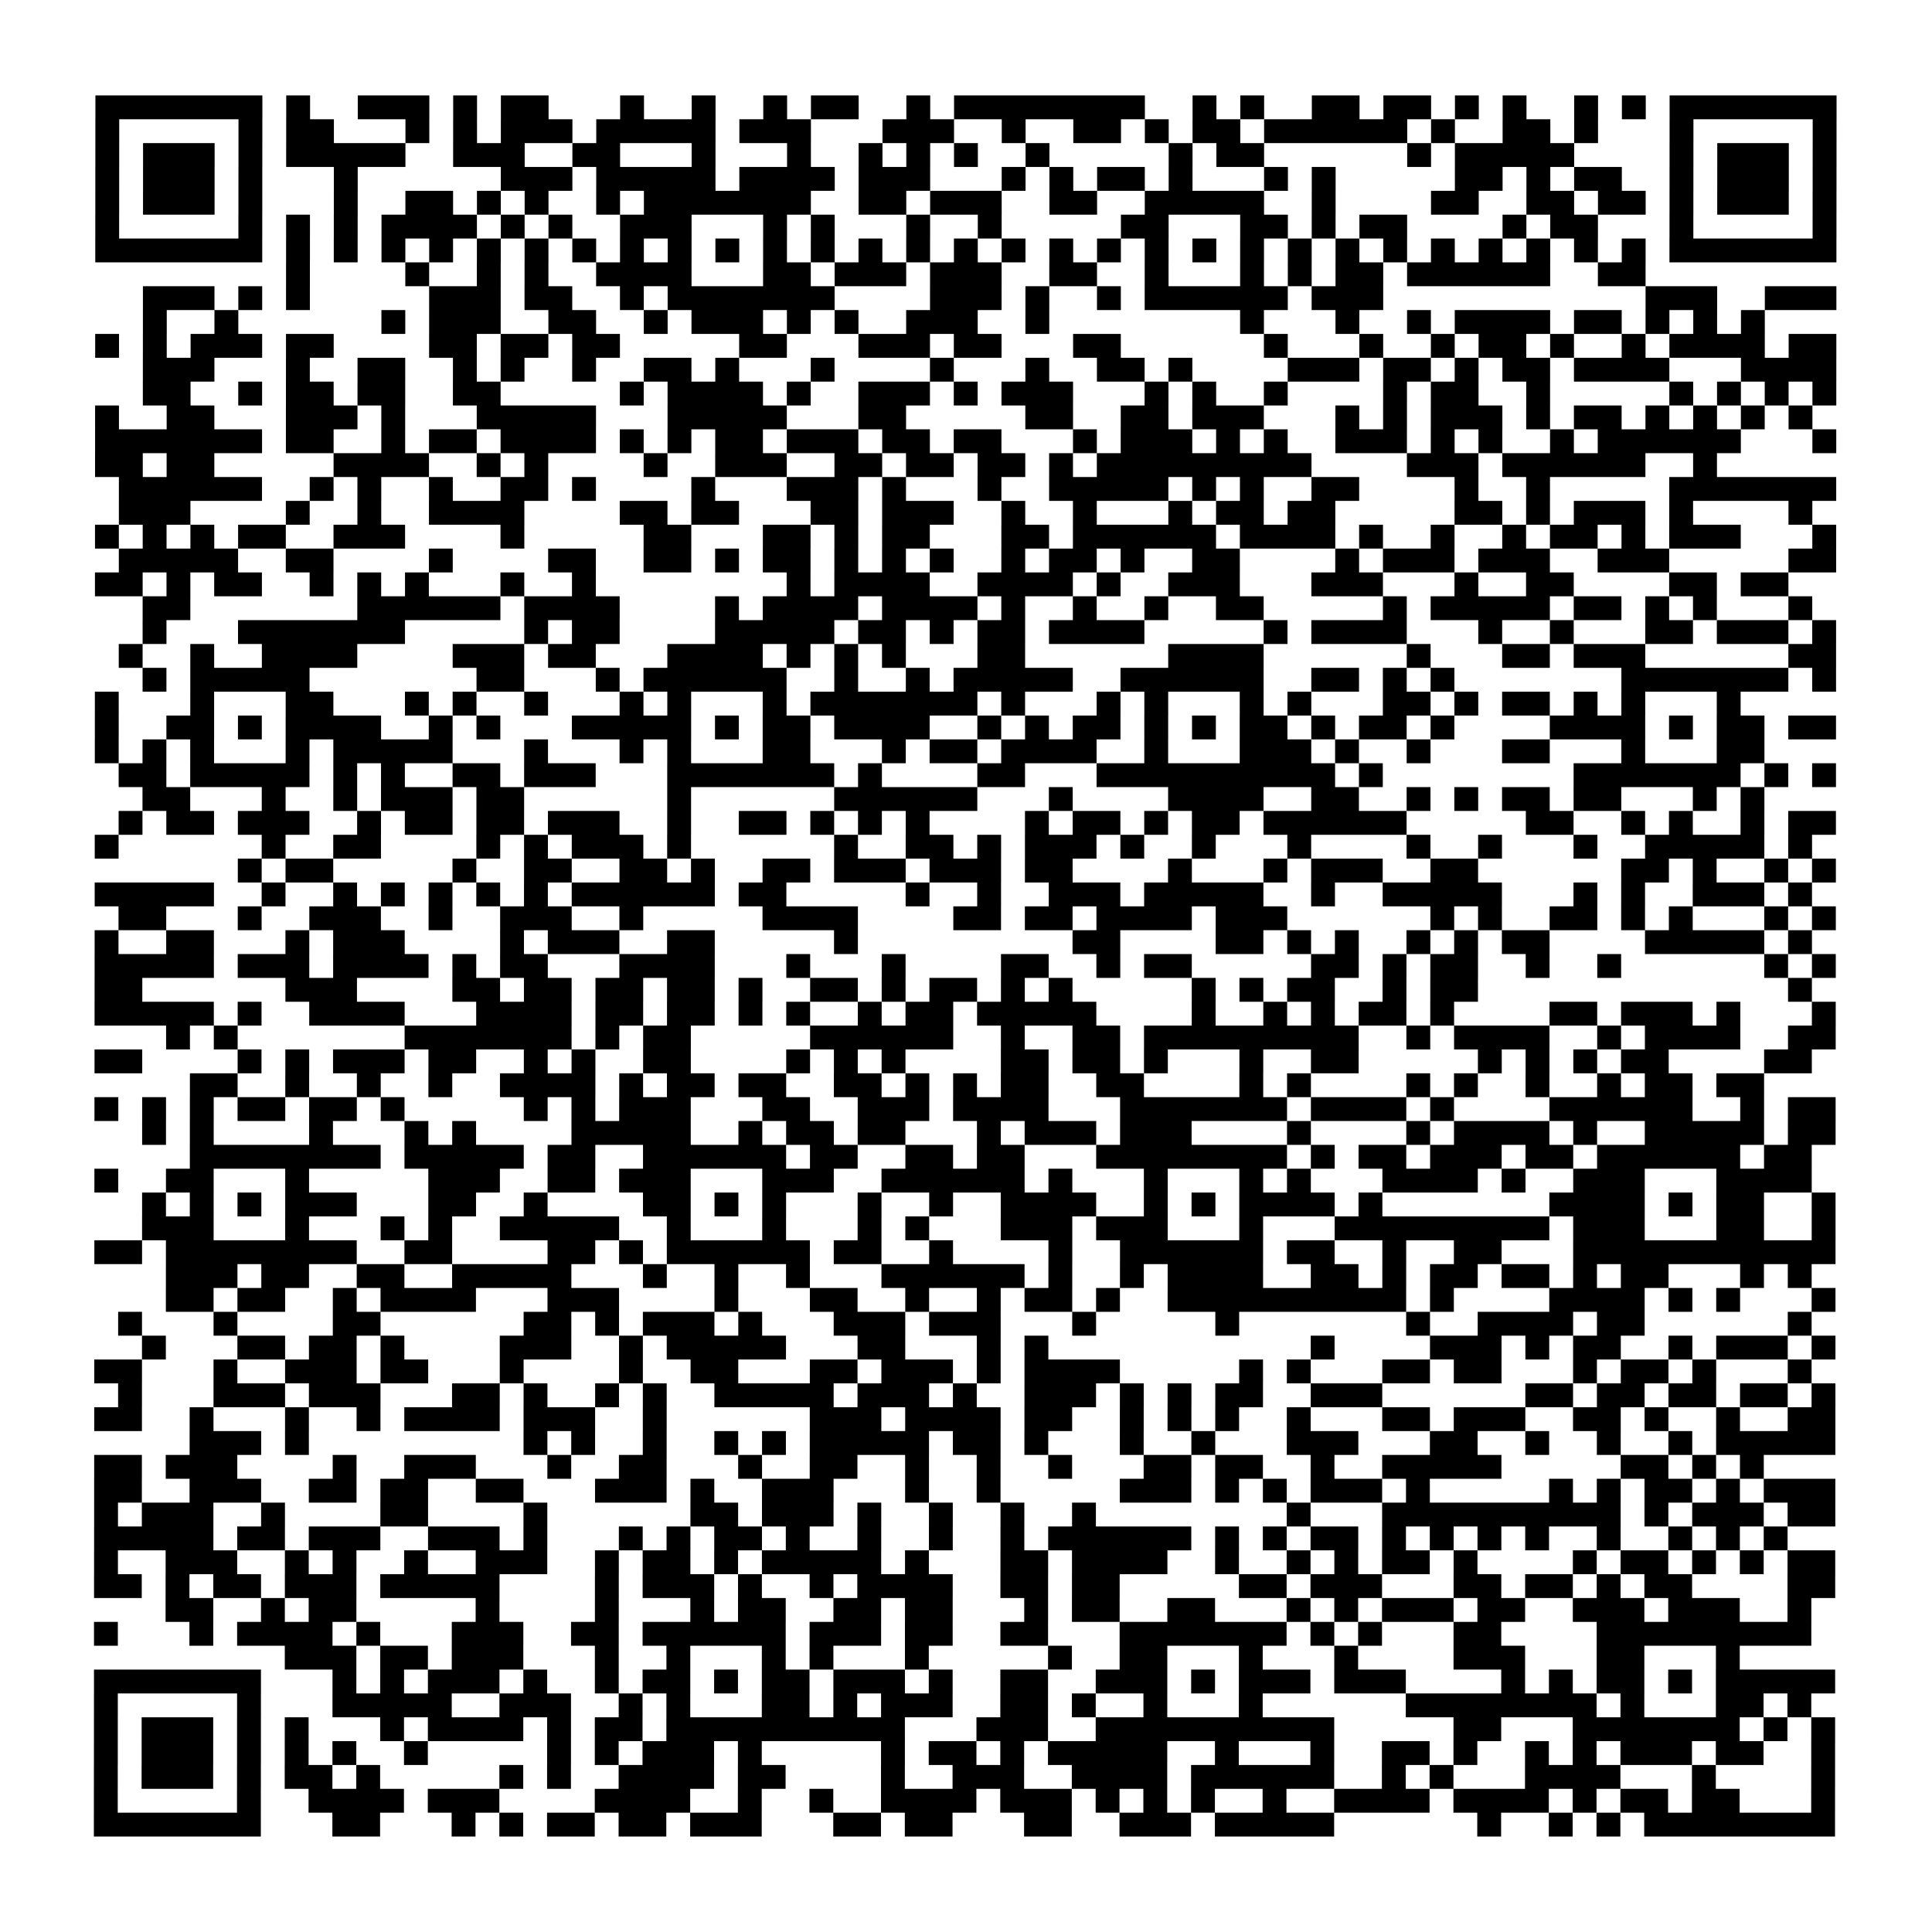<?xml version="1.0" encoding="UTF-8"?>
<svg xmlns="http://www.w3.org/2000/svg" height="648" width="648" class="pyqrcode"><path transform="scale(8)" stroke="#000" class="pyqrline" d="M4 4.5h7m1 0h1m2 0h3m1 0h1m1 0h2m3 0h1m2 0h1m2 0h1m1 0h2m2 0h1m1 0h8m2 0h1m1 0h1m2 0h2m1 0h2m1 0h1m1 0h1m2 0h1m1 0h1m1 0h7m-73 1h1m5 0h1m1 0h2m3 0h1m1 0h1m1 0h3m1 0h5m1 0h3m3 0h3m2 0h1m2 0h2m1 0h1m1 0h2m1 0h6m1 0h1m2 0h2m1 0h1m3 0h1m5 0h1m-73 1h1m1 0h3m1 0h1m1 0h5m2 0h3m2 0h2m3 0h1m3 0h1m2 0h1m1 0h1m1 0h1m2 0h1m5 0h1m1 0h2m6 0h1m1 0h5m4 0h1m1 0h3m1 0h1m-73 1h1m1 0h3m1 0h1m3 0h1m6 0h3m1 0h5m1 0h4m1 0h3m3 0h1m1 0h1m1 0h2m1 0h1m3 0h1m1 0h1m5 0h2m1 0h1m1 0h2m2 0h1m1 0h3m1 0h1m-73 1h1m1 0h3m1 0h1m3 0h1m2 0h2m1 0h1m1 0h1m2 0h1m1 0h7m2 0h2m1 0h3m2 0h2m2 0h5m2 0h1m4 0h2m2 0h2m1 0h2m1 0h1m1 0h3m1 0h1m-73 1h1m5 0h1m1 0h1m1 0h1m1 0h4m1 0h1m1 0h1m2 0h3m3 0h1m1 0h1m3 0h1m2 0h1m5 0h2m3 0h2m1 0h1m1 0h2m4 0h1m1 0h2m3 0h1m5 0h1m-73 1h7m1 0h1m1 0h1m1 0h1m1 0h1m1 0h1m1 0h1m1 0h1m1 0h1m1 0h1m1 0h1m1 0h1m1 0h1m1 0h1m1 0h1m1 0h1m1 0h1m1 0h1m1 0h1m1 0h1m1 0h1m1 0h1m1 0h1m1 0h1m1 0h1m1 0h1m1 0h1m1 0h1m1 0h1m1 0h1m1 0h7m-65 1h1m4 0h1m2 0h1m1 0h1m2 0h4m3 0h2m1 0h3m1 0h3m2 0h2m2 0h1m3 0h1m1 0h1m1 0h2m1 0h6m2 0h2m-63 1h3m1 0h1m1 0h1m5 0h3m1 0h2m2 0h1m1 0h7m4 0h3m1 0h1m2 0h1m1 0h6m1 0h3m11 0h3m2 0h3m-71 1h1m2 0h1m6 0h1m1 0h3m2 0h2m2 0h1m1 0h3m1 0h1m1 0h1m2 0h3m2 0h1m8 0h1m3 0h1m2 0h1m1 0h4m1 0h2m1 0h1m1 0h1m1 0h1m-70 1h1m1 0h1m1 0h3m1 0h2m4 0h2m1 0h2m1 0h2m5 0h2m3 0h3m1 0h2m3 0h2m6 0h1m3 0h1m2 0h1m1 0h2m1 0h1m2 0h1m1 0h4m1 0h2m-71 1h3m3 0h1m2 0h2m2 0h1m1 0h1m2 0h1m2 0h2m1 0h1m3 0h1m4 0h1m3 0h1m2 0h2m1 0h1m4 0h3m1 0h2m1 0h1m1 0h2m1 0h4m3 0h4m-71 1h2m2 0h1m1 0h2m1 0h2m2 0h2m5 0h1m1 0h4m1 0h1m2 0h3m1 0h1m1 0h3m3 0h1m1 0h1m2 0h1m4 0h1m1 0h2m2 0h1m5 0h1m1 0h1m1 0h1m1 0h1m-73 1h1m2 0h2m3 0h3m1 0h1m3 0h5m3 0h5m3 0h2m5 0h2m2 0h2m1 0h3m3 0h1m1 0h1m1 0h3m1 0h1m1 0h2m1 0h1m1 0h1m1 0h1m1 0h1m-72 1h7m1 0h2m2 0h1m1 0h2m1 0h4m1 0h1m1 0h1m1 0h2m1 0h3m1 0h2m1 0h2m3 0h1m1 0h3m1 0h1m1 0h1m2 0h3m1 0h1m1 0h1m2 0h1m1 0h6m3 0h1m-73 1h2m1 0h2m5 0h4m2 0h1m1 0h1m4 0h1m2 0h3m2 0h2m1 0h2m1 0h2m1 0h1m1 0h9m4 0h3m1 0h6m2 0h1m-67 1h6m2 0h1m1 0h1m2 0h1m2 0h2m1 0h1m4 0h1m3 0h3m1 0h1m3 0h1m2 0h5m1 0h1m1 0h1m2 0h2m4 0h1m2 0h1m5 0h7m-72 1h3m4 0h1m2 0h1m2 0h4m4 0h2m1 0h2m3 0h2m1 0h3m2 0h1m2 0h1m3 0h1m1 0h2m1 0h2m5 0h2m1 0h1m1 0h3m1 0h1m4 0h1m-72 1h1m1 0h1m1 0h1m1 0h2m2 0h3m4 0h1m5 0h2m3 0h2m1 0h1m1 0h2m3 0h2m1 0h6m1 0h4m1 0h1m2 0h1m2 0h1m1 0h2m1 0h1m1 0h3m3 0h1m-72 1h5m2 0h2m4 0h1m4 0h2m2 0h2m1 0h1m1 0h2m1 0h1m1 0h1m1 0h1m2 0h1m1 0h2m1 0h1m2 0h2m4 0h1m1 0h3m1 0h3m2 0h3m5 0h2m-73 1h2m1 0h1m1 0h2m2 0h1m1 0h1m1 0h1m3 0h1m2 0h1m8 0h1m1 0h4m2 0h4m1 0h1m2 0h3m3 0h3m3 0h1m2 0h2m4 0h2m1 0h2m-69 1h2m7 0h6m1 0h4m4 0h1m1 0h4m1 0h4m1 0h1m2 0h1m2 0h1m2 0h2m5 0h1m1 0h5m1 0h2m1 0h1m1 0h1m3 0h1m-70 1h1m3 0h7m5 0h1m1 0h2m4 0h5m1 0h2m1 0h1m1 0h2m1 0h4m5 0h1m1 0h4m3 0h1m2 0h1m3 0h2m1 0h3m1 0h1m-72 1h1m2 0h1m2 0h4m4 0h3m1 0h2m3 0h4m1 0h1m1 0h1m1 0h1m3 0h2m6 0h4m6 0h1m3 0h2m1 0h3m6 0h2m-71 1h1m1 0h5m7 0h2m3 0h1m1 0h6m2 0h1m2 0h1m1 0h5m2 0h6m2 0h2m1 0h1m1 0h1m7 0h7m1 0h1m-73 1h1m3 0h1m3 0h2m3 0h1m1 0h1m2 0h1m3 0h1m1 0h1m3 0h1m1 0h7m1 0h1m3 0h1m1 0h1m3 0h1m1 0h1m3 0h2m1 0h1m1 0h2m1 0h1m1 0h1m3 0h1m-69 1h1m2 0h2m1 0h1m1 0h4m2 0h1m1 0h1m3 0h5m1 0h1m1 0h2m1 0h4m2 0h1m1 0h1m1 0h2m1 0h1m1 0h1m1 0h2m1 0h1m1 0h2m1 0h1m4 0h4m1 0h1m1 0h2m1 0h2m-73 1h1m1 0h1m1 0h1m3 0h1m1 0h5m3 0h1m3 0h1m1 0h1m3 0h2m3 0h1m1 0h2m1 0h4m2 0h1m3 0h3m1 0h1m2 0h1m3 0h2m3 0h1m3 0h2m-69 1h2m1 0h5m1 0h1m1 0h1m2 0h2m1 0h3m3 0h7m1 0h1m4 0h2m3 0h10m1 0h1m8 0h7m1 0h1m1 0h1m-71 1h2m3 0h1m2 0h1m1 0h3m1 0h2m6 0h1m6 0h6m3 0h1m4 0h4m2 0h2m2 0h1m1 0h1m1 0h2m1 0h2m3 0h1m1 0h1m-69 1h1m1 0h2m1 0h3m2 0h1m1 0h2m1 0h2m1 0h3m2 0h1m2 0h2m1 0h1m1 0h1m1 0h1m4 0h1m1 0h2m1 0h1m1 0h2m1 0h6m5 0h2m2 0h1m1 0h1m2 0h1m1 0h2m-73 1h1m6 0h1m2 0h2m4 0h1m1 0h1m1 0h3m1 0h1m6 0h1m2 0h2m1 0h1m1 0h3m1 0h1m2 0h1m3 0h1m4 0h1m2 0h1m3 0h1m2 0h5m1 0h1m-66 1h1m1 0h2m5 0h1m2 0h2m2 0h2m1 0h1m2 0h2m1 0h3m1 0h3m1 0h2m4 0h1m3 0h1m1 0h3m2 0h2m6 0h2m1 0h1m2 0h1m1 0h1m-73 1h5m2 0h1m2 0h1m1 0h1m1 0h1m1 0h1m1 0h1m1 0h6m1 0h2m5 0h1m2 0h1m2 0h3m1 0h5m2 0h1m2 0h5m3 0h1m1 0h1m2 0h3m1 0h1m-71 1h2m3 0h1m2 0h3m2 0h1m2 0h3m2 0h1m5 0h4m4 0h2m1 0h2m1 0h4m1 0h3m6 0h1m1 0h1m2 0h2m1 0h1m1 0h1m3 0h1m1 0h1m-73 1h1m2 0h2m3 0h1m1 0h3m4 0h1m1 0h3m2 0h2m5 0h1m9 0h2m4 0h2m1 0h1m1 0h1m2 0h1m1 0h1m1 0h2m4 0h5m1 0h1m-72 1h5m1 0h3m1 0h4m1 0h1m1 0h2m3 0h4m3 0h1m3 0h1m4 0h2m2 0h1m1 0h2m5 0h2m1 0h1m1 0h2m2 0h1m2 0h1m6 0h1m1 0h1m-73 1h2m6 0h3m4 0h2m1 0h2m1 0h2m1 0h2m1 0h1m2 0h2m1 0h1m1 0h2m1 0h1m1 0h1m5 0h1m1 0h1m1 0h2m2 0h1m1 0h2m13 0h1m-72 1h5m1 0h1m2 0h4m3 0h4m1 0h2m1 0h2m1 0h1m1 0h1m2 0h1m1 0h2m1 0h5m4 0h1m2 0h1m1 0h1m1 0h2m1 0h1m4 0h2m1 0h3m1 0h1m3 0h1m-70 1h1m1 0h1m7 0h7m1 0h1m1 0h2m5 0h6m2 0h1m2 0h2m1 0h9m2 0h1m1 0h4m2 0h1m1 0h4m2 0h2m-73 1h2m4 0h1m1 0h1m1 0h3m1 0h2m2 0h1m1 0h1m2 0h2m4 0h1m1 0h1m1 0h1m4 0h2m1 0h2m1 0h1m3 0h1m2 0h2m5 0h1m1 0h1m1 0h1m1 0h2m4 0h2m-68 1h2m2 0h1m2 0h1m2 0h1m2 0h4m1 0h1m1 0h2m1 0h2m2 0h2m1 0h1m1 0h1m1 0h2m2 0h2m4 0h1m1 0h1m4 0h1m1 0h1m2 0h1m2 0h1m1 0h2m1 0h2m-70 1h1m1 0h1m1 0h1m1 0h2m1 0h2m1 0h1m5 0h1m1 0h1m1 0h3m3 0h2m2 0h3m1 0h4m3 0h7m1 0h4m1 0h1m4 0h6m2 0h1m1 0h2m-71 1h1m1 0h1m4 0h1m3 0h1m1 0h1m4 0h5m2 0h1m1 0h2m1 0h2m3 0h1m1 0h3m1 0h3m4 0h1m4 0h1m1 0h4m1 0h1m2 0h5m1 0h2m-69 1h8m1 0h5m1 0h2m2 0h6m1 0h2m2 0h2m1 0h2m3 0h8m1 0h1m1 0h2m1 0h3m1 0h2m1 0h6m1 0h2m-72 1h1m2 0h2m3 0h1m5 0h3m2 0h2m1 0h3m3 0h3m2 0h6m1 0h1m3 0h1m3 0h1m1 0h1m3 0h4m1 0h1m2 0h3m3 0h4m-70 1h1m1 0h1m1 0h1m1 0h3m3 0h2m2 0h1m4 0h2m1 0h1m1 0h1m3 0h1m2 0h1m2 0h4m2 0h1m1 0h1m1 0h4m1 0h1m7 0h4m1 0h1m1 0h2m2 0h1m-71 1h3m3 0h1m3 0h1m1 0h1m2 0h5m2 0h1m3 0h1m3 0h1m1 0h1m3 0h3m1 0h3m3 0h1m3 0h9m1 0h3m3 0h2m2 0h1m-73 1h2m1 0h8m2 0h2m4 0h2m1 0h1m1 0h6m1 0h2m2 0h1m4 0h1m2 0h6m1 0h2m2 0h1m2 0h2m3 0h11m-70 1h3m1 0h2m2 0h2m2 0h5m3 0h1m2 0h1m2 0h1m3 0h6m1 0h1m2 0h1m1 0h4m2 0h2m1 0h1m1 0h2m1 0h2m1 0h1m1 0h2m3 0h1m1 0h1m-69 1h2m1 0h2m2 0h1m1 0h4m3 0h3m4 0h1m3 0h2m2 0h1m2 0h1m1 0h2m1 0h1m2 0h10m1 0h1m4 0h4m1 0h1m1 0h1m3 0h1m-72 1h1m3 0h1m4 0h2m6 0h2m1 0h1m1 0h3m1 0h1m3 0h3m1 0h3m3 0h1m5 0h1m7 0h1m2 0h4m1 0h2m6 0h1m-70 1h1m3 0h2m1 0h2m1 0h1m4 0h3m2 0h1m1 0h5m3 0h2m3 0h1m1 0h1m11 0h1m4 0h3m1 0h1m1 0h2m2 0h1m1 0h3m1 0h1m-73 1h2m3 0h1m2 0h3m1 0h2m3 0h1m4 0h1m2 0h2m3 0h2m1 0h3m1 0h1m1 0h4m5 0h1m1 0h1m3 0h2m1 0h2m3 0h1m1 0h2m1 0h1m3 0h1m-71 1h1m3 0h3m1 0h3m3 0h2m1 0h1m2 0h1m1 0h1m2 0h5m1 0h3m1 0h1m2 0h3m1 0h1m1 0h1m1 0h2m2 0h3m6 0h2m1 0h2m1 0h2m1 0h2m1 0h1m-73 1h2m2 0h1m3 0h1m2 0h1m1 0h4m1 0h3m2 0h1m6 0h3m1 0h4m1 0h2m2 0h1m1 0h1m1 0h1m2 0h1m3 0h2m1 0h3m2 0h2m1 0h1m2 0h1m2 0h2m-69 1h3m1 0h1m9 0h1m1 0h1m2 0h1m2 0h1m1 0h1m1 0h5m1 0h2m1 0h1m3 0h1m2 0h1m3 0h3m3 0h2m2 0h1m2 0h1m2 0h1m1 0h5m-73 1h2m1 0h3m4 0h1m2 0h3m3 0h1m2 0h2m3 0h1m2 0h2m2 0h1m2 0h1m2 0h1m3 0h2m1 0h2m2 0h1m2 0h5m5 0h2m1 0h1m1 0h1m-70 1h2m2 0h3m2 0h2m1 0h2m2 0h2m3 0h3m1 0h1m2 0h3m3 0h1m2 0h1m5 0h3m1 0h1m1 0h1m1 0h3m1 0h1m5 0h1m1 0h1m1 0h2m1 0h1m1 0h3m-73 1h1m1 0h3m2 0h1m4 0h2m4 0h1m6 0h2m1 0h3m1 0h1m2 0h1m2 0h1m2 0h1m8 0h1m3 0h10m1 0h1m1 0h3m1 0h2m-73 1h5m1 0h2m1 0h3m2 0h3m1 0h1m3 0h1m1 0h1m1 0h2m1 0h1m2 0h1m2 0h1m2 0h1m1 0h6m1 0h1m1 0h1m1 0h2m1 0h1m1 0h1m1 0h1m1 0h1m2 0h1m2 0h1m1 0h1m1 0h1m-71 1h1m2 0h3m2 0h1m1 0h1m2 0h1m2 0h3m2 0h1m1 0h2m1 0h1m1 0h5m1 0h1m3 0h2m1 0h4m2 0h1m2 0h1m1 0h1m1 0h2m1 0h1m4 0h1m1 0h2m1 0h1m1 0h1m1 0h2m-73 1h2m1 0h1m1 0h2m1 0h3m1 0h5m4 0h1m1 0h3m1 0h1m2 0h1m1 0h4m2 0h2m1 0h2m5 0h2m1 0h3m3 0h2m1 0h2m1 0h1m1 0h2m4 0h2m-70 1h2m2 0h1m1 0h2m5 0h1m4 0h1m3 0h1m1 0h2m2 0h2m1 0h2m3 0h1m1 0h2m2 0h2m3 0h1m1 0h1m1 0h3m1 0h2m2 0h3m1 0h3m2 0h1m-72 1h1m3 0h1m1 0h4m1 0h1m3 0h3m2 0h2m1 0h6m1 0h3m1 0h2m2 0h2m3 0h7m1 0h1m1 0h1m3 0h2m4 0h9m-64 1h3m1 0h2m1 0h3m3 0h1m2 0h1m3 0h1m1 0h1m3 0h1m5 0h1m2 0h2m3 0h1m3 0h1m4 0h3m3 0h2m3 0h1m-69 1h7m3 0h1m1 0h1m1 0h3m1 0h1m2 0h1m1 0h2m1 0h1m1 0h2m1 0h3m1 0h1m2 0h2m2 0h3m1 0h1m1 0h3m1 0h3m4 0h1m1 0h1m1 0h2m1 0h1m1 0h5m-73 1h1m5 0h1m3 0h5m2 0h3m2 0h1m1 0h1m3 0h2m1 0h1m1 0h3m2 0h2m1 0h1m2 0h1m3 0h1m6 0h8m1 0h1m3 0h2m1 0h1m-72 1h1m1 0h3m1 0h1m1 0h1m3 0h1m1 0h4m1 0h1m1 0h2m1 0h10m3 0h3m2 0h10m5 0h2m3 0h7m1 0h1m1 0h1m-73 1h1m1 0h3m1 0h1m1 0h1m1 0h1m2 0h1m5 0h1m1 0h1m1 0h3m1 0h1m5 0h1m1 0h2m1 0h1m1 0h5m2 0h1m3 0h1m2 0h2m1 0h1m2 0h1m1 0h1m1 0h3m1 0h2m2 0h1m-73 1h1m1 0h3m1 0h1m1 0h2m1 0h1m5 0h1m1 0h1m2 0h4m1 0h2m4 0h1m2 0h3m2 0h4m1 0h6m2 0h1m1 0h1m3 0h4m3 0h1m4 0h1m-73 1h1m5 0h1m2 0h4m1 0h3m4 0h4m2 0h1m2 0h1m2 0h4m1 0h3m1 0h1m1 0h1m1 0h1m2 0h1m2 0h4m1 0h4m1 0h1m1 0h2m1 0h2m3 0h1m-73 1h7m3 0h2m3 0h1m1 0h1m1 0h2m1 0h2m1 0h3m3 0h2m1 0h2m3 0h2m2 0h3m1 0h5m6 0h1m2 0h1m1 0h1m1 0h8"/></svg>
